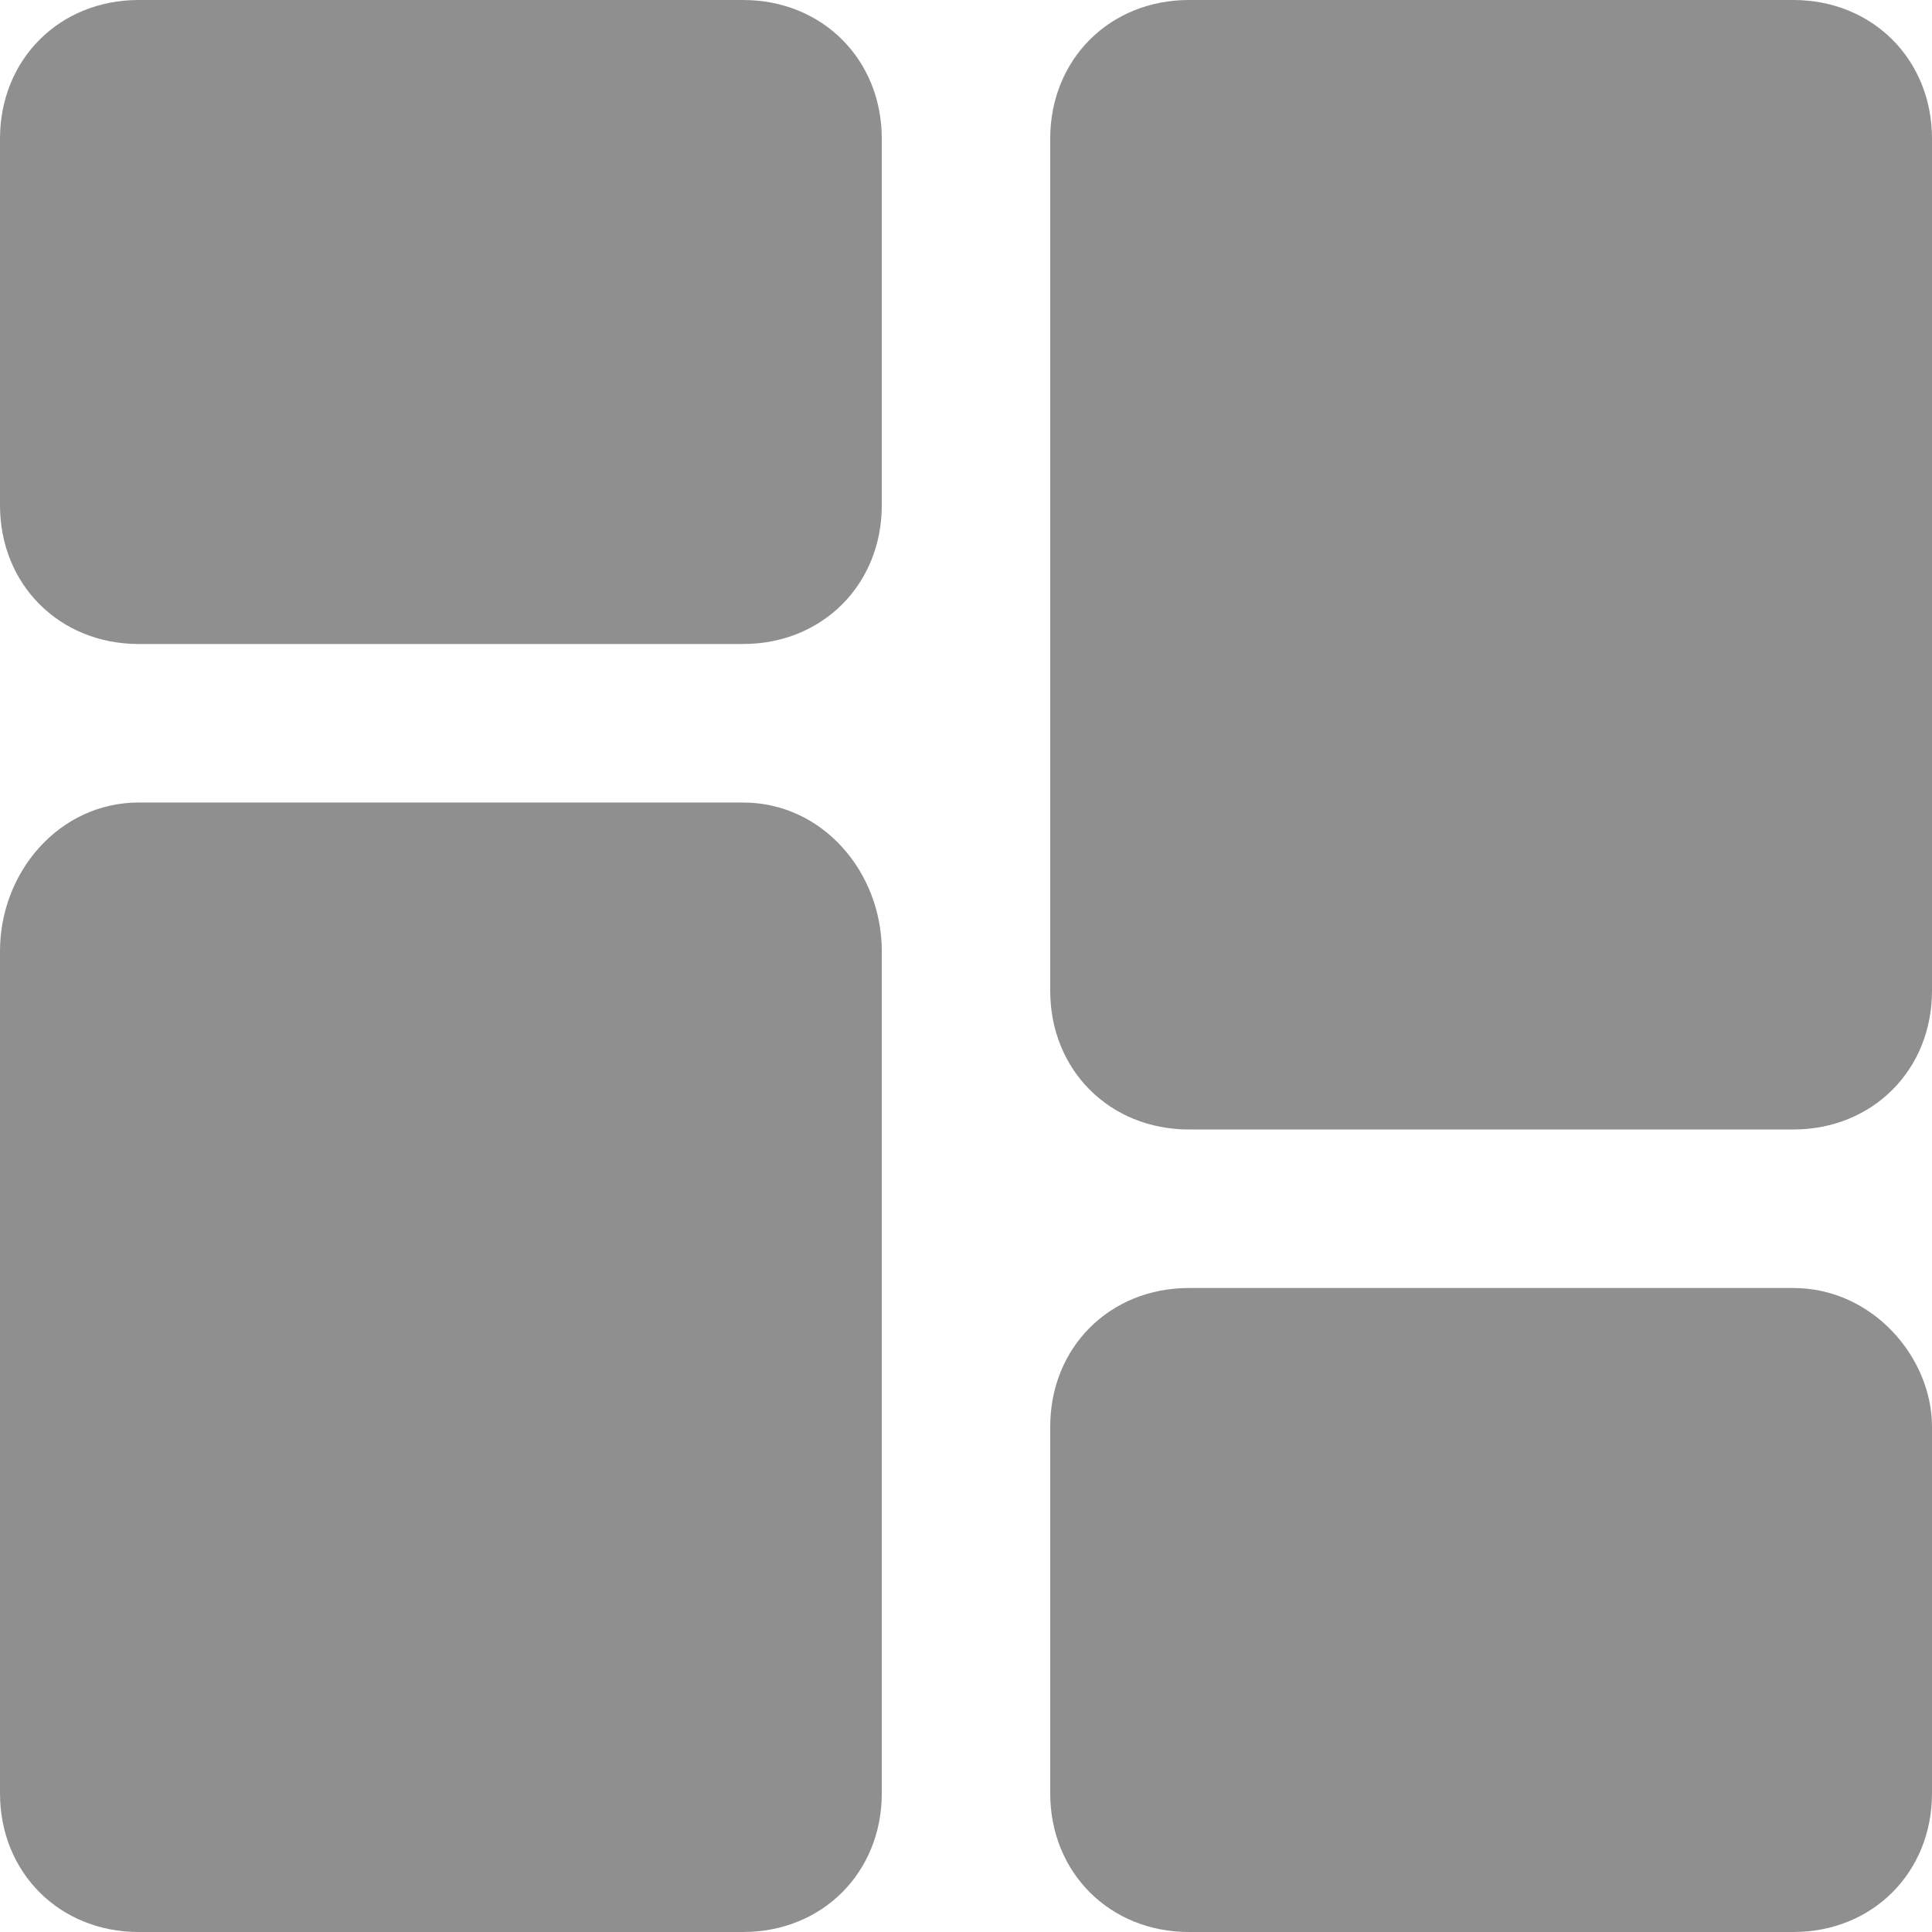 <?xml version="1.0" encoding="utf-8"?>
<!-- Generator: Adobe Illustrator 24.0.0, SVG Export Plug-In . SVG Version: 6.00 Build 0)  -->
<svg version="1.1" id="dashboard_2_" xmlns="http://www.w3.org/2000/svg" xmlns:xlink="http://www.w3.org/1999/xlink" x="0px"
	 y="0px" viewBox="0 0 19.5 19.5" style="enable-background:new 0 0 19.5 19.5;" xml:space="preserve">
<style type="text/css">
	.st0{fill:#8F8F8F;}
</style>
<path id="Path_246" class="st0" d="M7.5,0H1.4C0.6,0,0,0.6,0,1.4v3.7c0,0.8,0.6,1.4,1.4,1.4h6.1c0.8,0,1.4-0.6,1.4-1.4V1.4
	C8.9,0.6,8.3,0,7.5,0z"/>
<path id="Path_247" class="st0" d="M7.5,8.1H1.4C0.6,8.1,0,8.8,0,9.6v8.5c0,0.8,0.6,1.4,1.4,1.4h6.1c0.8,0,1.4-0.6,1.4-1.4V9.6
	C8.9,8.8,8.3,8.1,7.5,8.1C7.5,8.1,7.5,8.1,7.5,8.1z"/>
<path id="Path_248" class="st0" d="M18.1,13H12c-0.8,0-1.4,0.6-1.4,1.4v3.7c0,0.8,0.6,1.4,1.4,1.4h6.1c0.8,0,1.4-0.6,1.4-1.4v-3.7
	C19.5,13.7,18.9,13,18.1,13z"/>
<path id="Path_249" class="st0" d="M18.1,0H12c-0.8,0-1.4,0.6-1.4,1.4V10c0,0.8,0.6,1.4,1.4,1.4h6.1c0.8,0,1.4-0.6,1.4-1.4V1.4
	C19.5,0.6,18.9,0,18.1,0z"/>
</svg>

